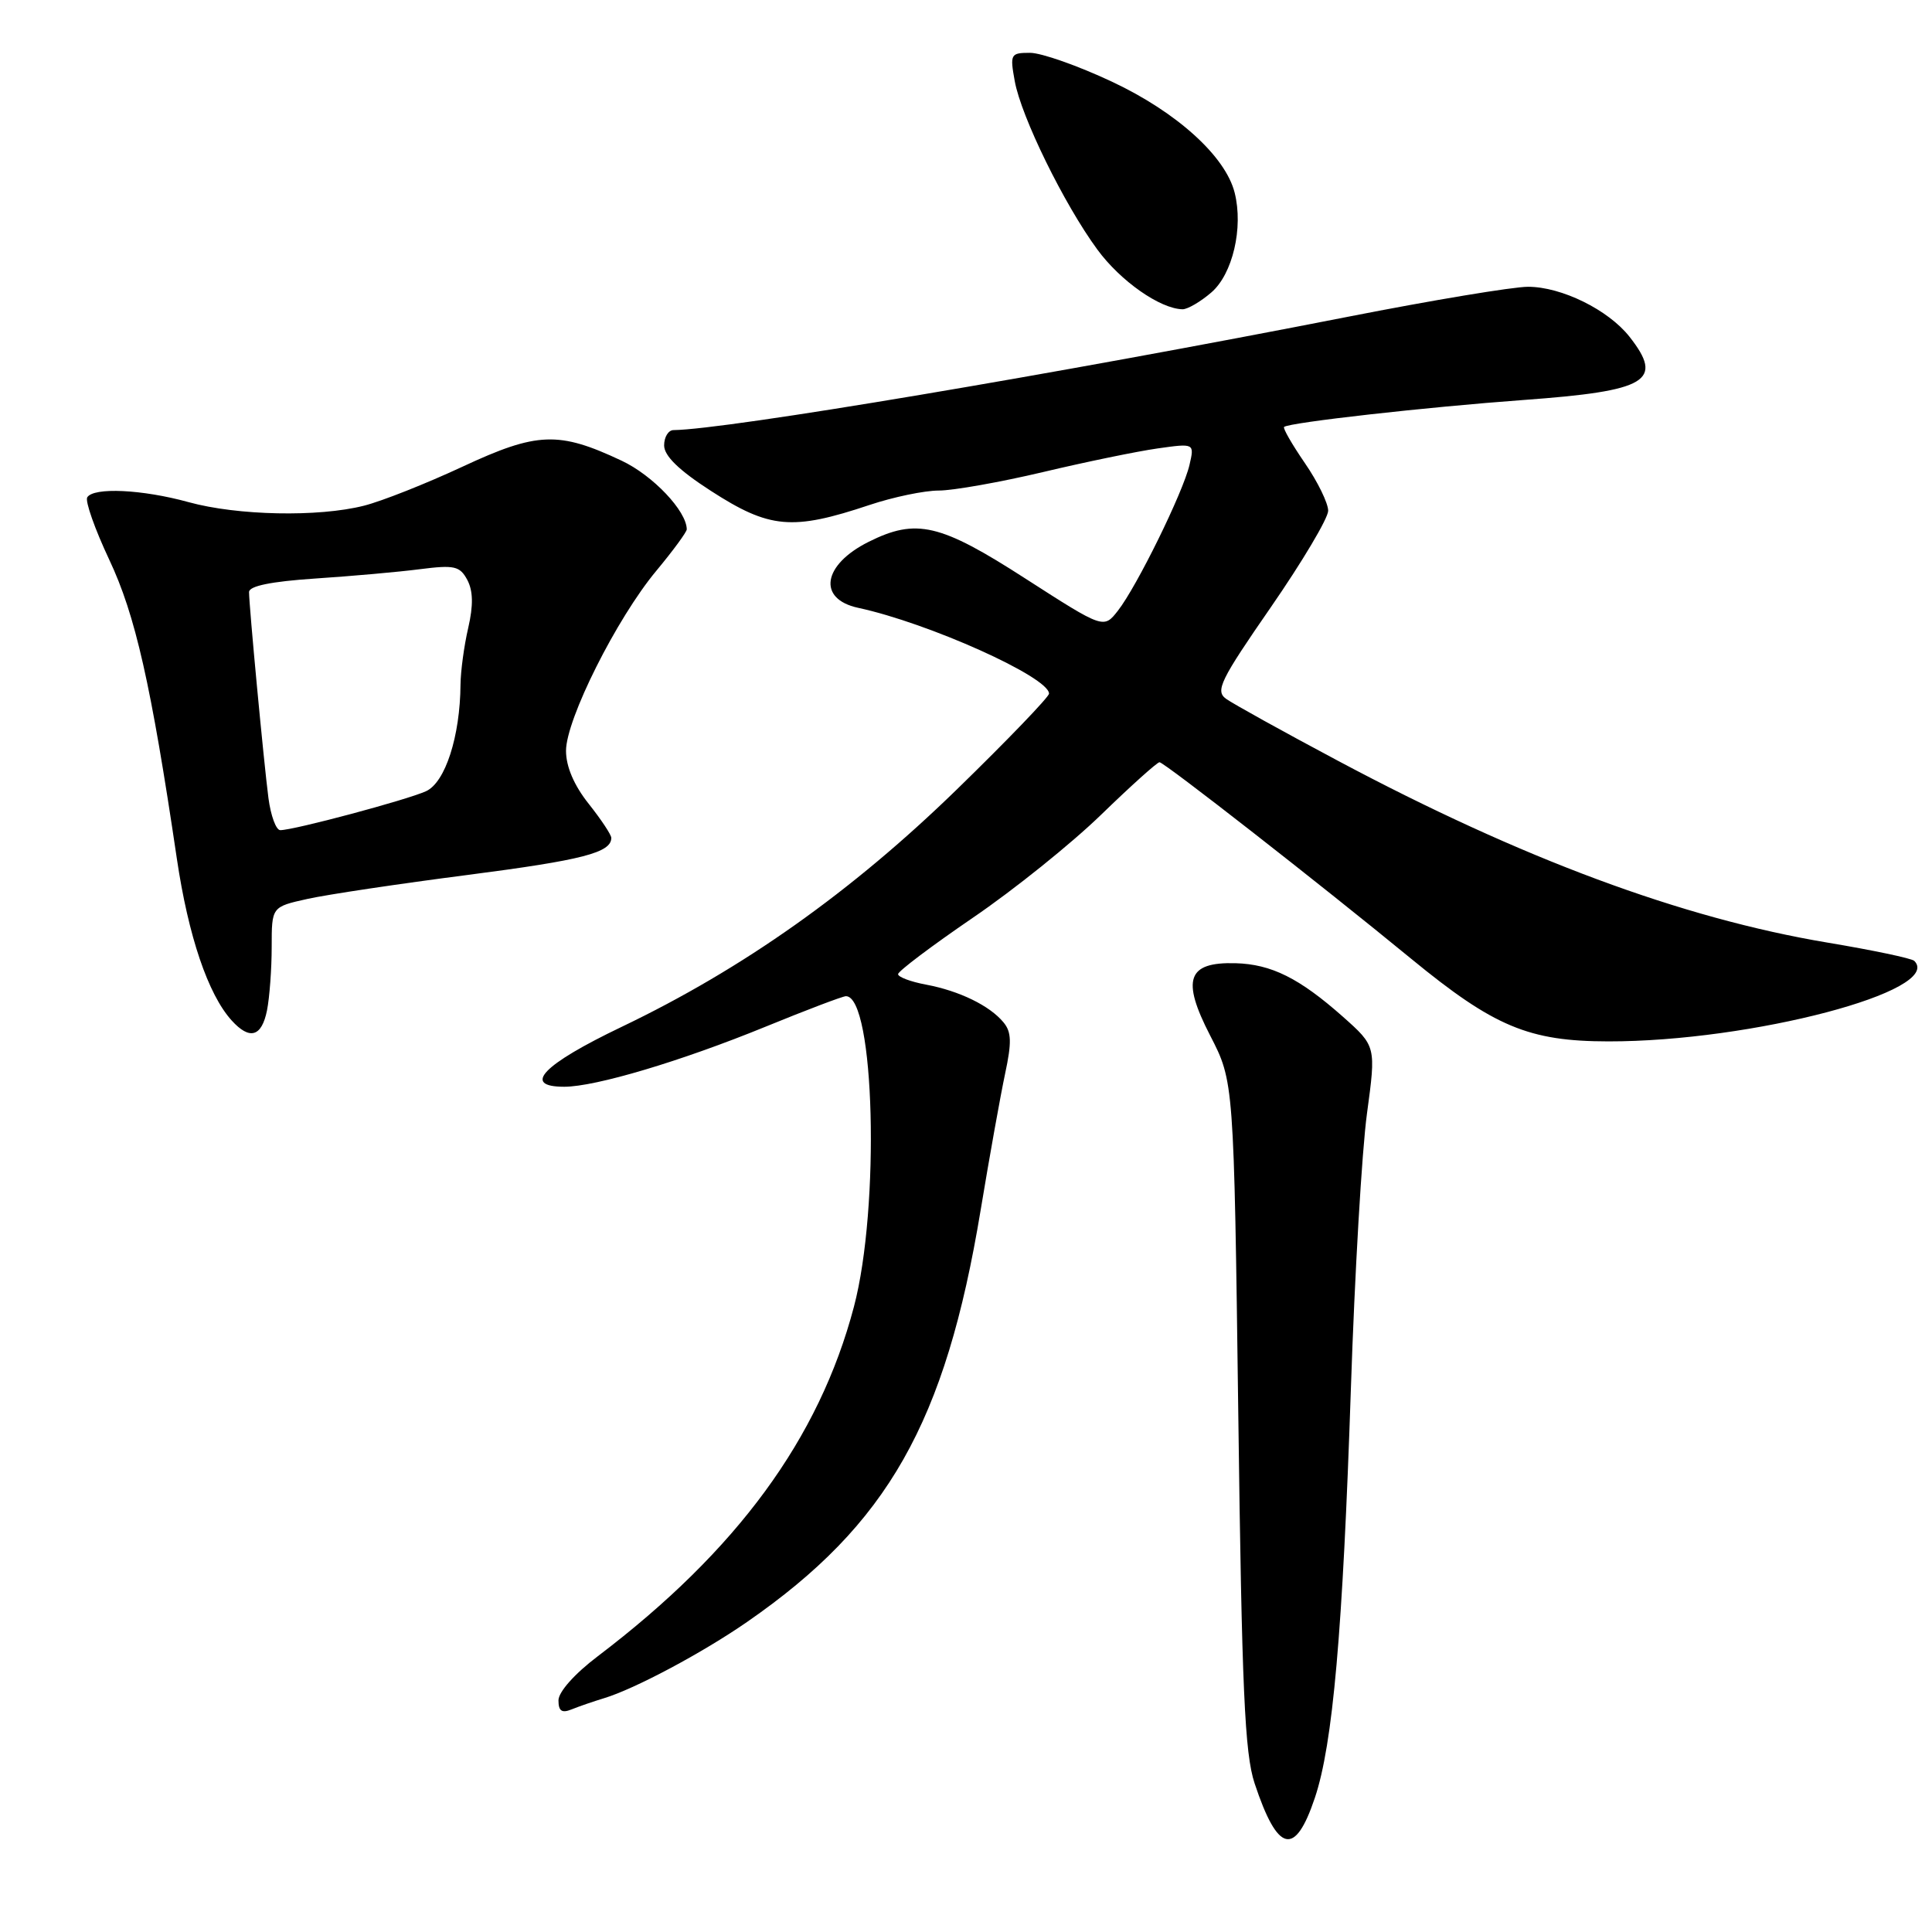 <?xml version="1.0" encoding="UTF-8" standalone="no"?>
<!DOCTYPE svg PUBLIC "-//W3C//DTD SVG 1.1//EN" "http://www.w3.org/Graphics/SVG/1.1/DTD/svg11.dtd" >
<svg xmlns="http://www.w3.org/2000/svg" xmlns:xlink="http://www.w3.org/1999/xlink" version="1.1" viewBox="0 0 256 256">
 <g >
 <path fill="currentColor"
d=" M 174.22 238.24 C 176.61 231.15 177.92 216.23 179.00 184.00 C 179.50 168.88 180.46 152.48 181.13 147.56 C 182.34 138.63 182.34 138.63 177.93 134.71 C 172.17 129.61 168.46 127.76 163.70 127.63 C 157.33 127.46 156.52 129.78 160.35 137.21 C 163.50 143.32 163.50 143.32 164.08 187.41 C 164.55 223.91 164.93 232.33 166.24 236.30 C 169.30 245.52 171.59 246.08 174.22 238.24 Z  M 80.01 225.03 C 84.08 223.81 93.10 219.00 99.00 214.91 C 117.63 202.01 125.28 188.53 129.94 160.35 C 131.11 153.28 132.57 145.15 133.18 142.28 C 134.07 138.13 134.03 136.74 132.97 135.47 C 131.14 133.25 127.12 131.30 122.72 130.47 C 120.67 130.09 119.00 129.46 119.00 129.08 C 119.00 128.69 123.45 125.34 128.89 121.62 C 134.34 117.91 142.00 111.75 145.93 107.93 C 149.86 104.12 153.33 101.00 153.64 101.00 C 154.26 101.00 174.88 117.10 187.00 127.05 C 197.97 136.05 202.57 137.98 213.12 137.99 C 232.07 138.01 257.62 131.28 253.65 127.32 C 253.32 126.99 248.15 125.90 242.15 124.90 C 222.88 121.67 201.67 113.80 177.29 100.81 C 170.02 96.94 163.35 93.24 162.45 92.59 C 161.01 91.54 161.70 90.13 168.40 80.45 C 172.56 74.43 175.98 68.68 175.99 67.68 C 175.99 66.68 174.61 63.84 172.90 61.36 C 171.20 58.88 169.96 56.73 170.15 56.57 C 170.87 55.98 189.01 53.94 201.88 53.00 C 218.34 51.80 220.53 50.49 215.91 44.61 C 213.10 41.05 206.91 38.00 202.47 38.00 C 200.48 38.00 189.77 39.78 178.68 41.96 C 139.58 49.63 96.24 56.91 89.25 56.99 C 88.56 56.99 88.00 57.91 88.00 59.02 C 88.00 60.40 89.96 62.31 94.16 65.02 C 101.97 70.07 104.96 70.34 115.22 66.91 C 118.36 65.86 122.49 65.00 124.39 65.00 C 126.29 65.00 132.49 63.90 138.17 62.56 C 143.85 61.21 150.70 59.80 153.39 59.42 C 158.28 58.73 158.28 58.73 157.61 61.62 C 156.76 65.25 150.64 77.71 148.13 80.92 C 146.24 83.33 146.24 83.33 135.88 76.67 C 124.57 69.38 121.41 68.64 115.09 71.80 C 109.00 74.84 108.28 79.37 113.71 80.54 C 123.05 82.55 139.00 89.72 139.00 91.91 C 139.00 92.35 133.49 98.08 126.75 104.64 C 112.83 118.18 98.44 128.37 82.38 136.06 C 71.91 141.07 69.10 144.00 74.77 144.00 C 78.90 144.00 90.24 140.62 101.42 136.05 C 106.87 133.82 111.67 132.00 112.09 132.00 C 115.90 132.00 116.63 159.98 113.15 173.15 C 108.54 190.62 97.68 205.44 79.21 219.46 C 76.14 221.78 74.00 224.19 74.00 225.31 C 74.00 226.73 74.45 227.03 75.75 226.50 C 76.71 226.11 78.63 225.45 80.01 225.03 Z  M 35.38 133.88 C 35.72 132.16 36.00 128.37 36.00 125.46 C 36.00 120.16 36.00 120.16 40.75 119.11 C 43.36 118.53 52.92 117.10 62.00 115.93 C 77.22 113.96 81.00 112.98 81.00 111.02 C 81.00 110.61 79.65 108.58 78.00 106.50 C 76.06 104.06 75.00 101.58 75.00 99.48 C 75.00 95.33 81.71 81.94 86.96 75.64 C 89.18 72.97 91.00 70.49 91.00 70.14 C 90.98 67.71 86.51 62.99 82.36 61.04 C 74.03 57.12 71.19 57.22 61.28 61.84 C 56.45 64.09 50.57 66.42 48.22 67.01 C 42.18 68.54 31.48 68.32 25.00 66.54 C 18.84 64.84 12.40 64.54 11.56 65.90 C 11.26 66.40 12.57 70.11 14.47 74.15 C 17.94 81.50 20.01 90.63 23.44 113.82 C 24.96 124.05 27.57 131.76 30.69 135.21 C 33.08 137.85 34.67 137.40 35.38 133.88 Z  M 160.51 38.75 C 163.33 36.32 164.77 30.19 163.60 25.54 C 162.39 20.71 155.93 14.86 147.35 10.83 C 142.87 8.72 137.98 7.00 136.49 7.00 C 133.90 7.00 133.81 7.17 134.46 10.75 C 135.31 15.46 141.00 27.07 145.40 33.06 C 148.46 37.24 153.72 40.92 156.69 40.98 C 157.35 40.99 159.07 39.99 160.51 38.75 Z  M 35.57 105.75 C 34.94 100.88 33.00 80.25 33.00 78.45 C 33.00 77.65 35.92 77.05 41.75 76.66 C 46.56 76.34 52.82 75.79 55.65 75.42 C 60.21 74.84 60.93 75.00 61.92 76.84 C 62.69 78.30 62.73 80.21 62.04 83.21 C 61.49 85.57 61.04 88.94 61.02 90.70 C 60.97 97.58 59.00 103.68 56.45 104.84 C 53.90 106.00 38.94 110.00 37.14 110.00 C 36.58 110.00 35.88 108.09 35.57 105.75 Z "/>
</g>
</svg>